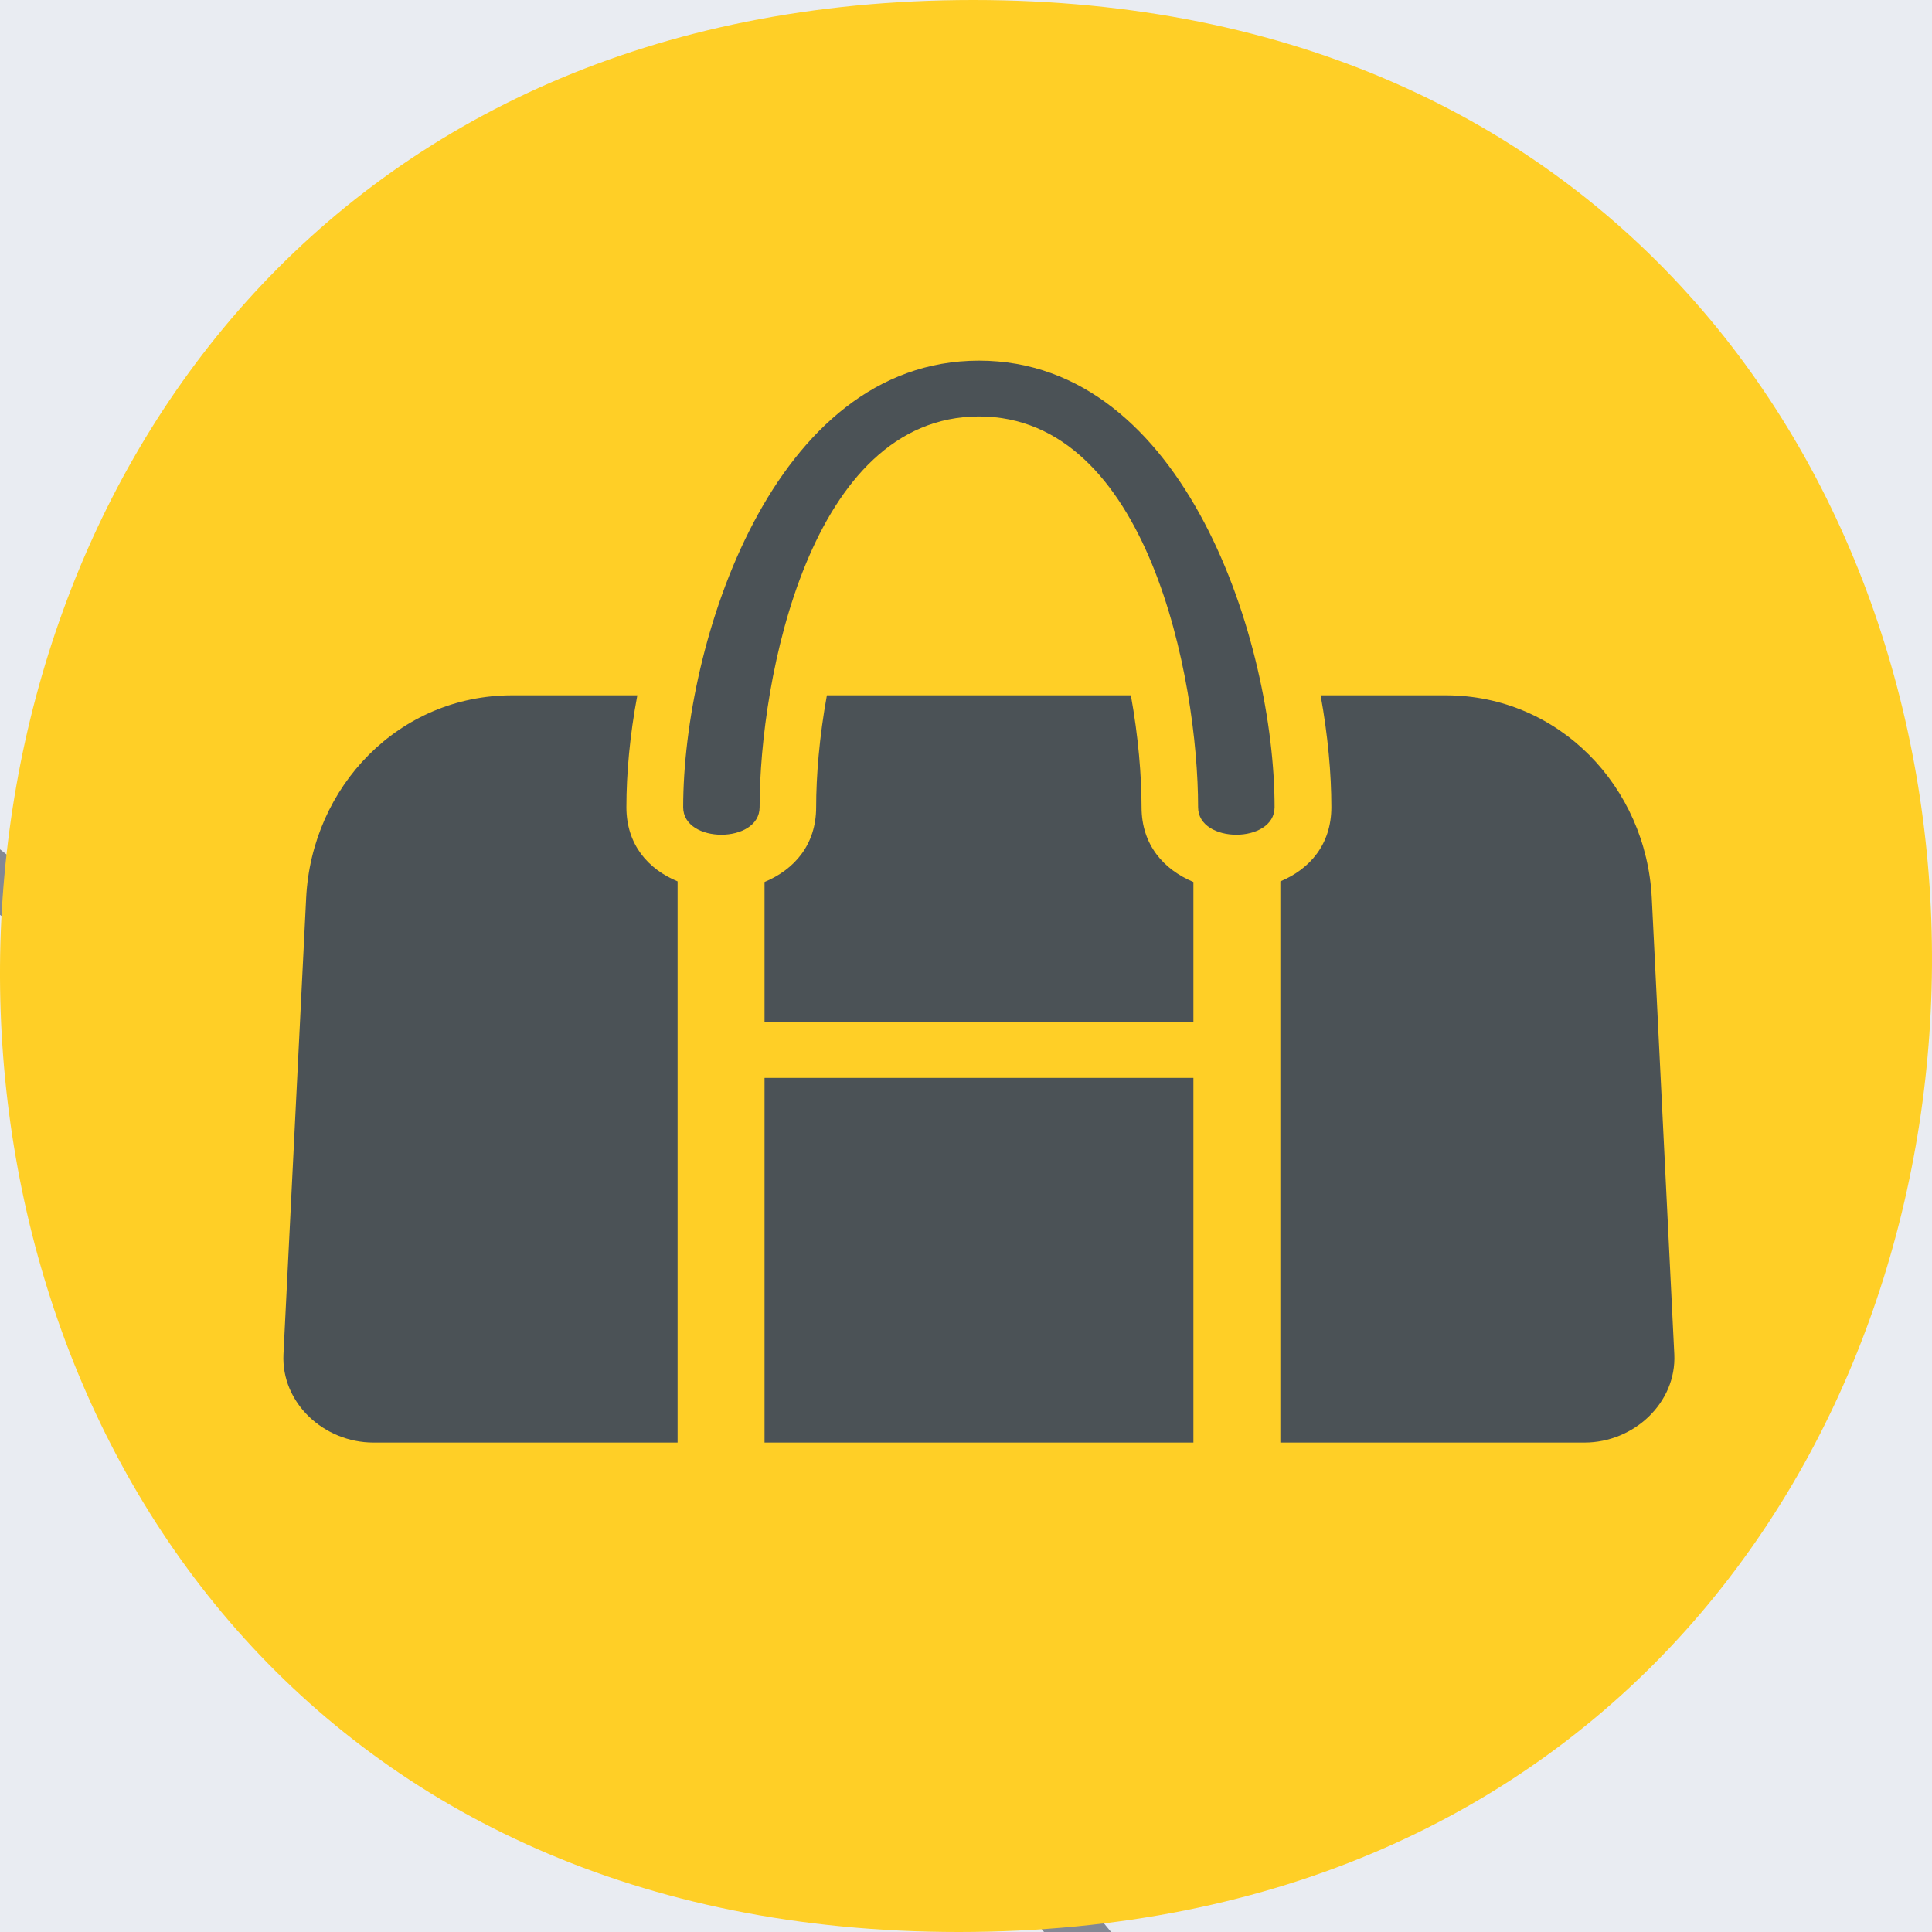 <svg width="75" height="75" viewBox="0 0 75 75" fill="none" xmlns="http://www.w3.org/2000/svg">
<rect width="75" height="75" fill="#F5F5F5"/>
<g id="&#208;&#158; &#208;&#189;&#208;&#176;&#209;&#129;" clip-path="url(#clip0_140_4320)">
<rect width="1920" height="4857" transform="translate(-1593 -2575)" fill="white"/>
<g id="&#208;&#159;&#208;&#190;&#209;&#135;&#208;&#181;&#208;&#188;&#209;&#131; &#208;&#178;&#209;&#139;&#208;&#177;&#208;&#184;&#209;&#128;&#208;&#176;&#209;&#142;&#209;&#130; &#208;&#189;&#208;&#176;&#209;&#129;">
<g id="Group 6">
<path id="Rectangle 5" d="M-1593 -387C-1593 -420.137 -1566.14 -447 -1533 -447H267C300.137 -447 327 -420.137 327 -387V684H-1593V-387Z" fill="#E9ECF2"/>
</g>
<g id="Frame 300071">
<rect x="-375" y="-16" width="476" height="476" rx="238" stroke="#838894" stroke-width="2"/>
</g>
<g id="Group 7">
<g id="Frame 6">
<path id="Vector" d="M37.219 75C87.277 75 87.721 0 37.781 0C-12.277 0 -12.721 75 37.219 75Z" fill="#FFCF26"/>
<path id="Vector_2" fill-rule="evenodd" clip-rule="evenodd" d="M38.005 56H29.679V41.844H46.328V56H38.005ZM26.521 31.336C26.521 32.76 29.488 32.76 29.488 31.336C29.488 26.371 31.436 16.167 38.005 16.167C44.565 16.167 46.51 26.371 46.51 31.336C46.51 32.76 49.479 32.76 49.479 31.336C49.479 24.983 46.029 14 38.005 14C29.979 14 26.521 24.983 26.521 31.336ZM29.679 39.686V34.239C30.837 33.756 31.683 32.792 31.683 31.336C31.683 30.126 31.808 28.587 32.1 26.992H38.005H43.9C44.19 28.587 44.315 30.126 44.315 31.336C44.315 32.792 45.17 33.756 46.328 34.239V39.686H29.679ZM26.304 34.215V56H14.495C12.576 56 10.912 54.461 11.004 52.572L11.885 34.86C12.1 30.534 15.485 26.992 19.883 26.992H24.741C24.449 28.548 24.317 30.027 24.317 31.336C24.317 32.783 25.156 33.74 26.304 34.215ZM51.266 26.992H56.124C60.513 26.992 63.907 30.534 64.122 34.86L64.996 52.572C65.086 54.454 63.425 56 61.513 56H49.703V34.215C50.842 33.74 51.683 32.783 51.683 31.336C51.683 30.027 51.549 28.548 51.266 26.992Z" fill="#4B5256"/>
</g>
</g>
</g>
</g>
<defs>
<clipPath id="clip0_140_4320">
<rect width="1920" height="4857" fill="white" transform="translate(-1593 -2575)"/>
</clipPath>
</defs>
</svg>
